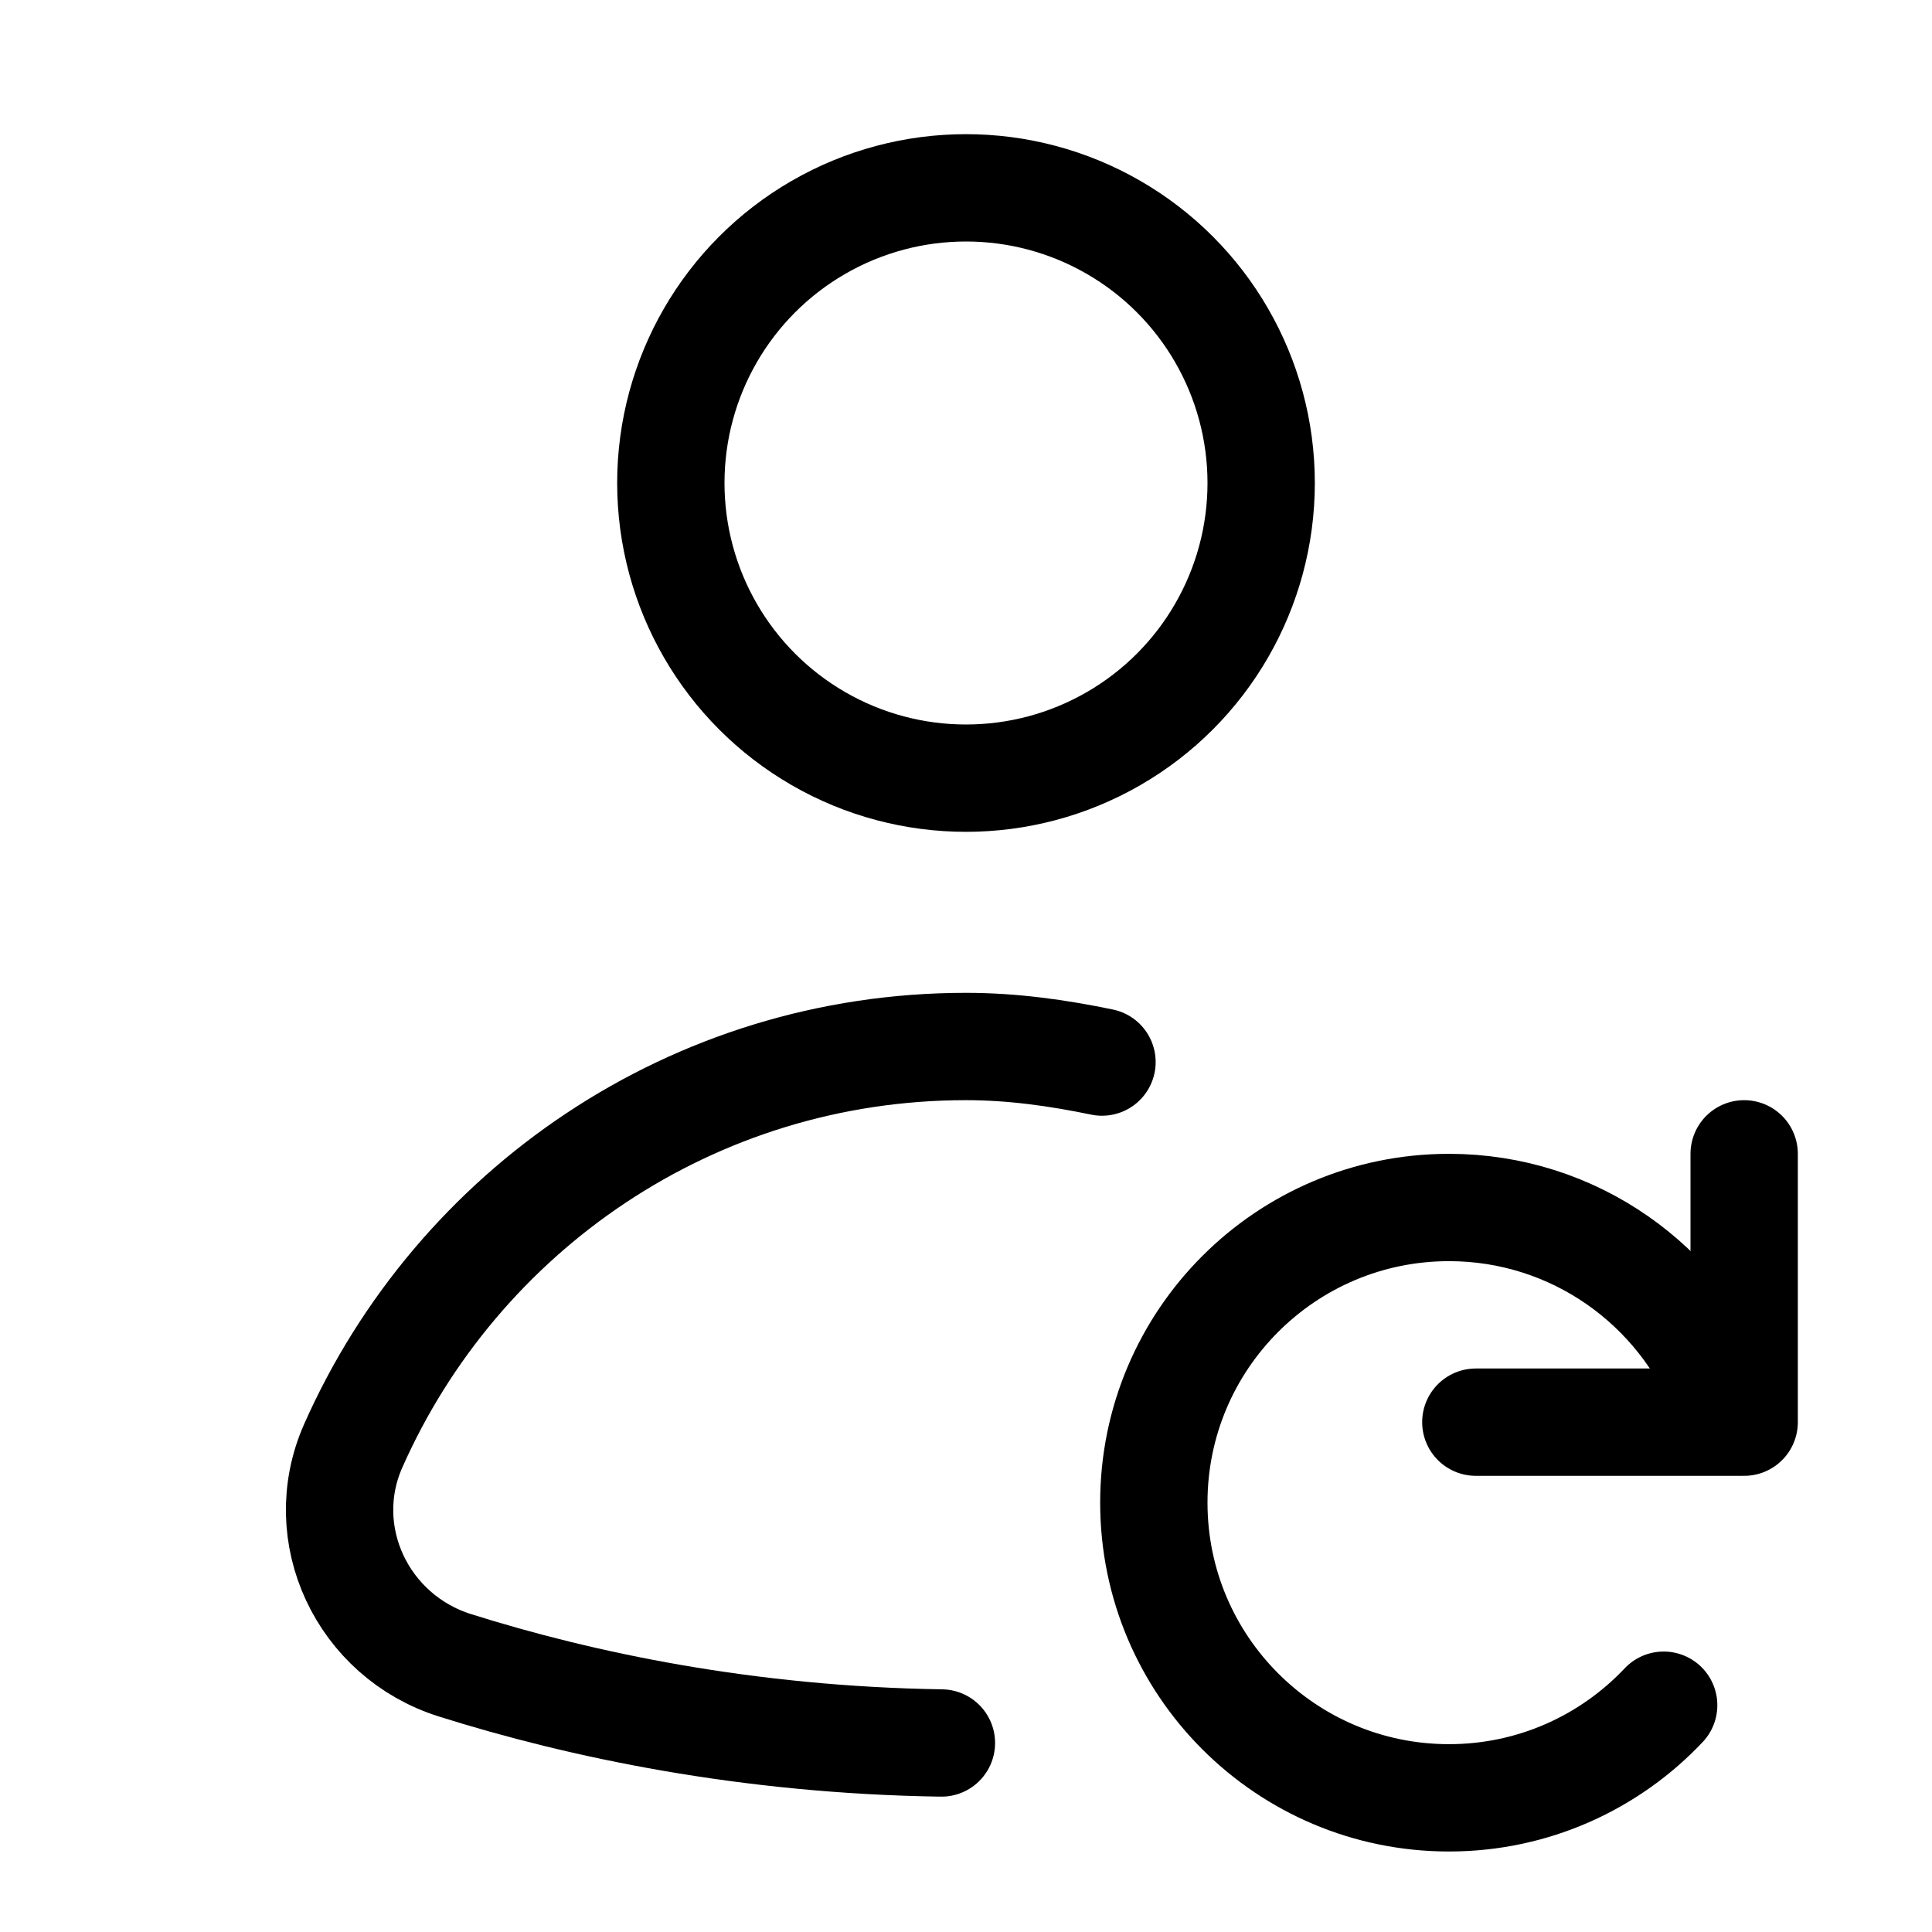 <svg xmlns="http://www.w3.org/2000/svg" height="18" width="18" viewBox="0 0 18 18"><title>user refresh</title><g fill="none" stroke="currentColor" class="nc-icon-wrapper"><circle cx="9" cy="4.5" r="2.75" stroke-linecap="round" stroke-linejoin="round"></circle><polyline points="13.75 13.25 16.25 13.25 16.25 10.75" stroke-linecap="round" stroke-linejoin="round" stroke="currentColor"></polyline><path d="M10.267,9.895c-.411-.085-.831-.145-1.267-.145-2.551,0-4.739,1.53-5.709,3.72-.365,.825,.087,1.774,.947,2.045,1.174,.37,2.721,.697,4.533,.724" stroke-linecap="round" stroke-linejoin="round"></path><path d="M15.5,15.887c-.501,.531-1.212,.863-2,.863-1.519,0-2.75-1.231-2.75-2.75s1.231-2.75,2.75-2.75c1.166,0,2.162,.726,2.563,1.75" stroke-linecap="round" stroke-linejoin="round" stroke="currentColor"></path></g></svg>